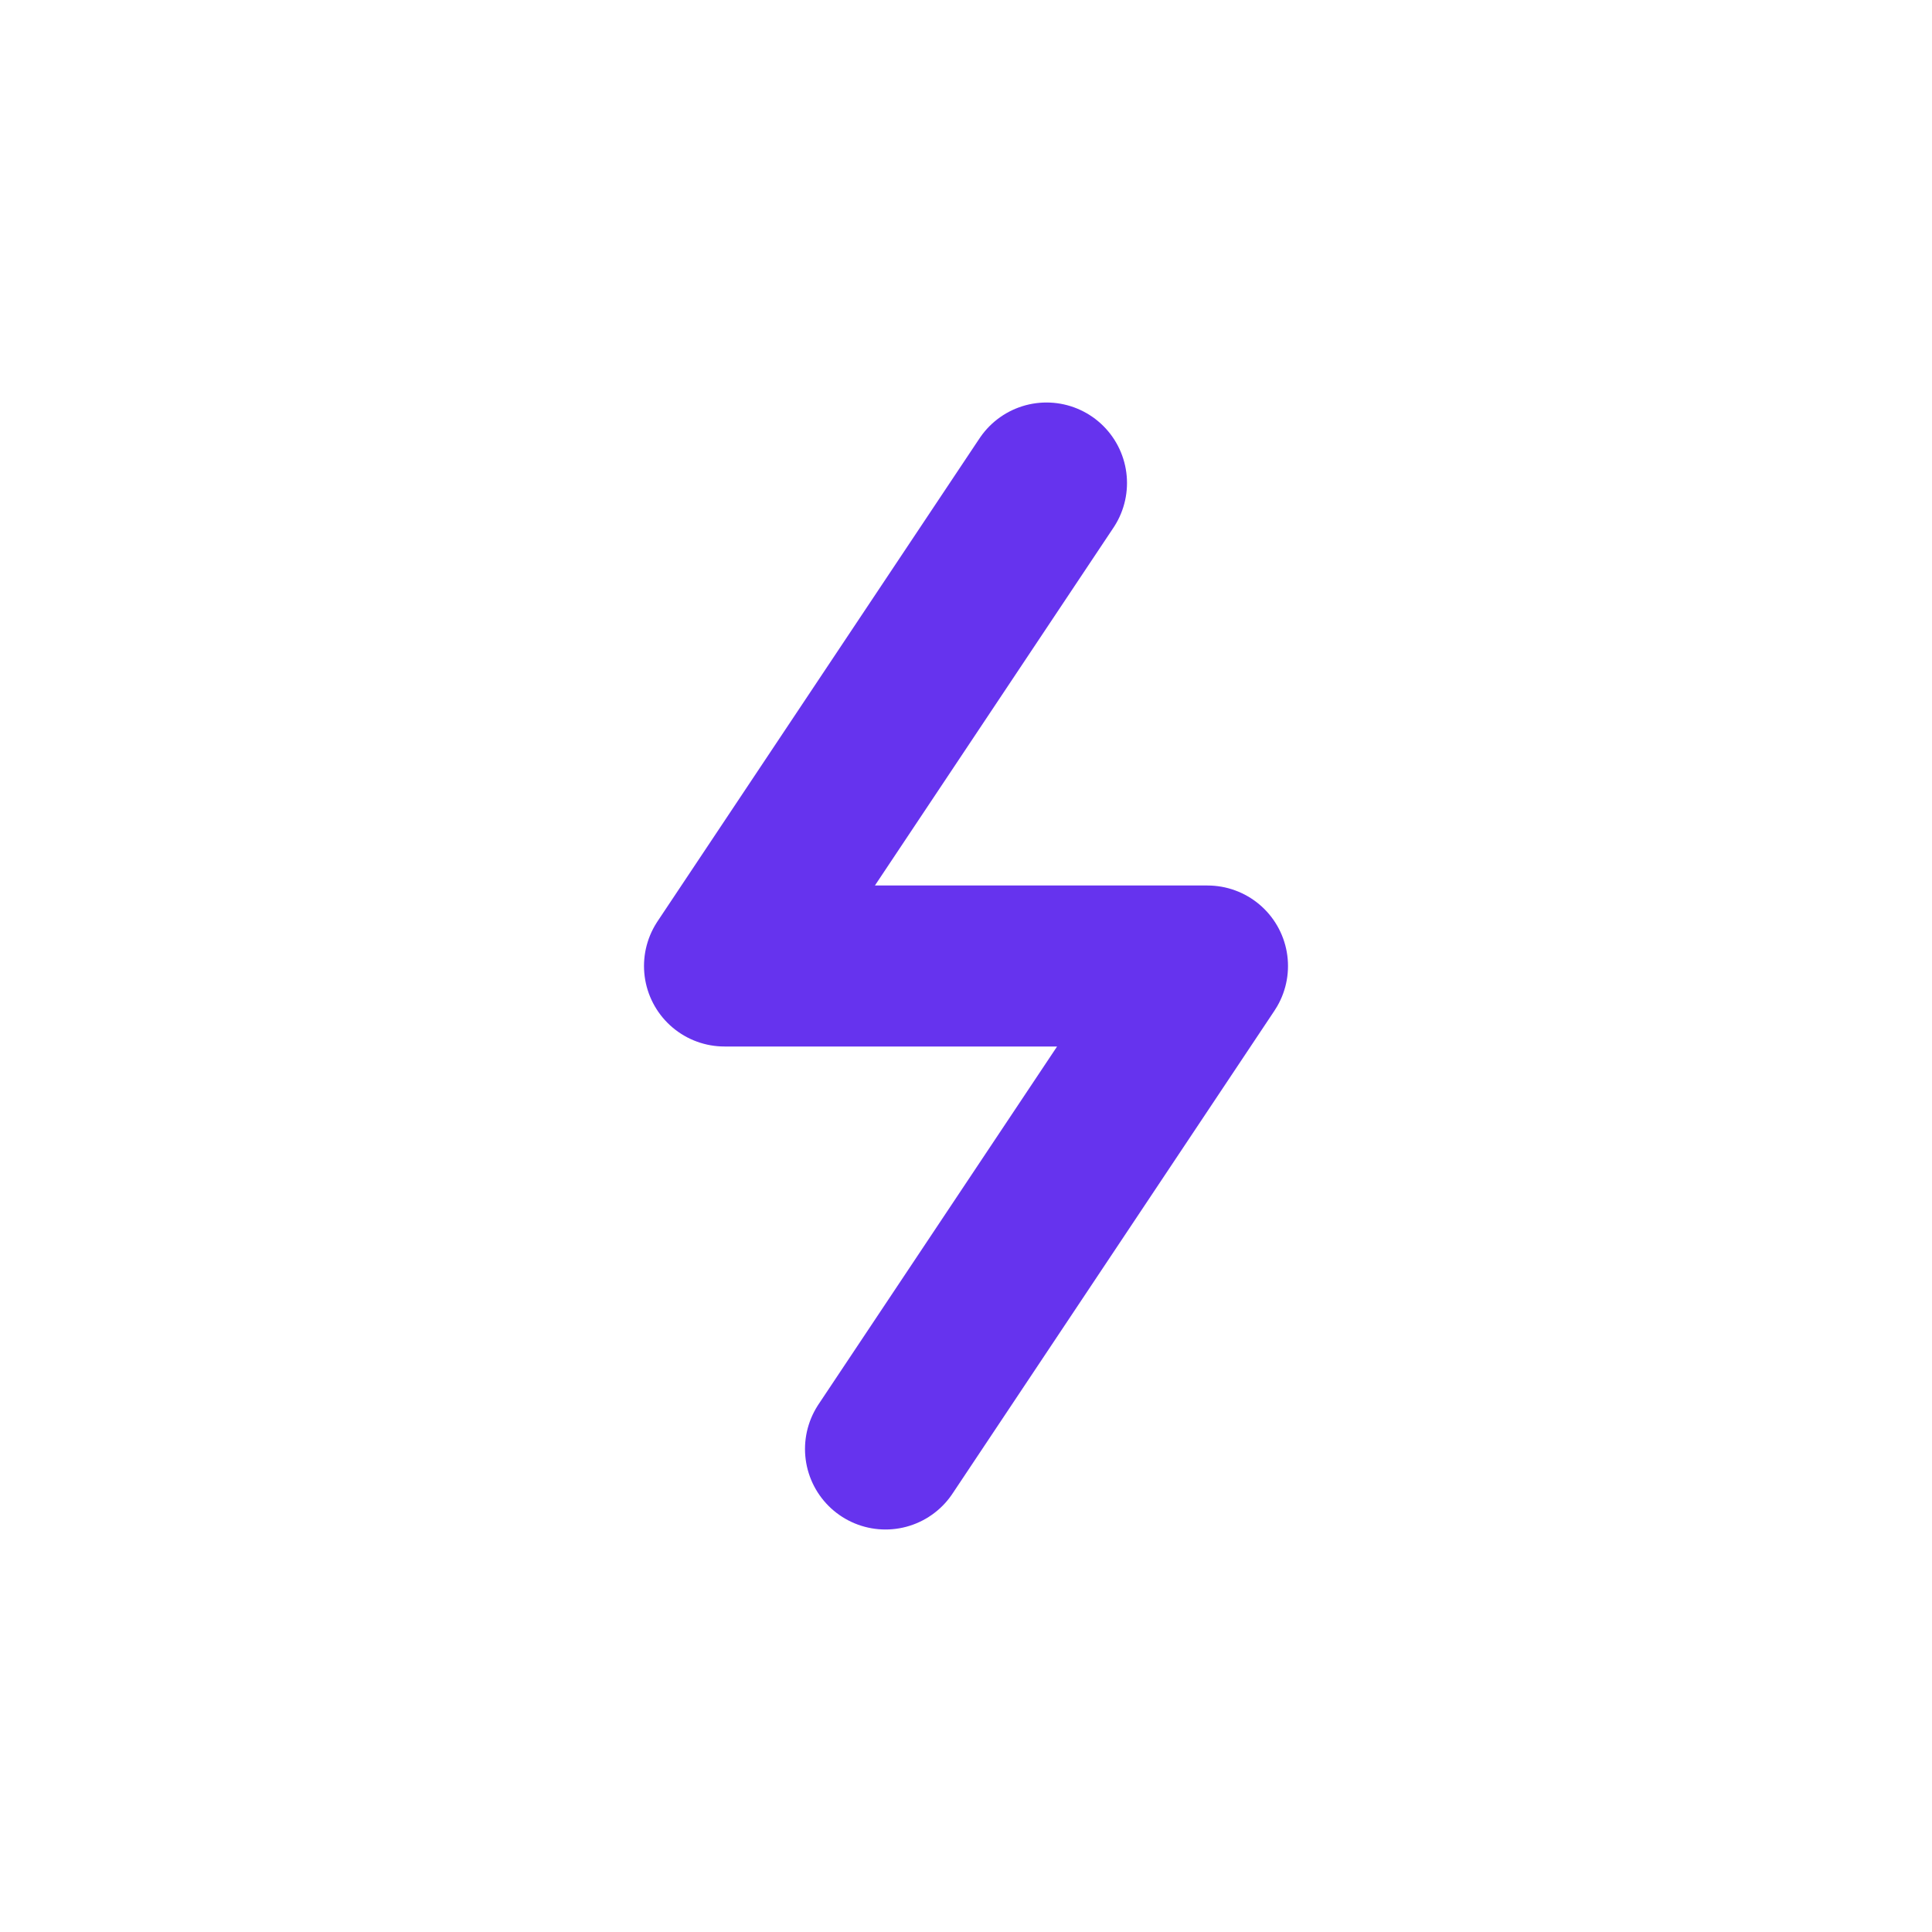 <svg width="24" height="24" viewBox="0 0 24 24" fill="none" xmlns="http://www.w3.org/2000/svg">
<path d="M13 6L9 12H15L11 18" stroke="#6633EE" stroke-width="2" stroke-linecap="round" stroke-linejoin="round"/>
</svg>

